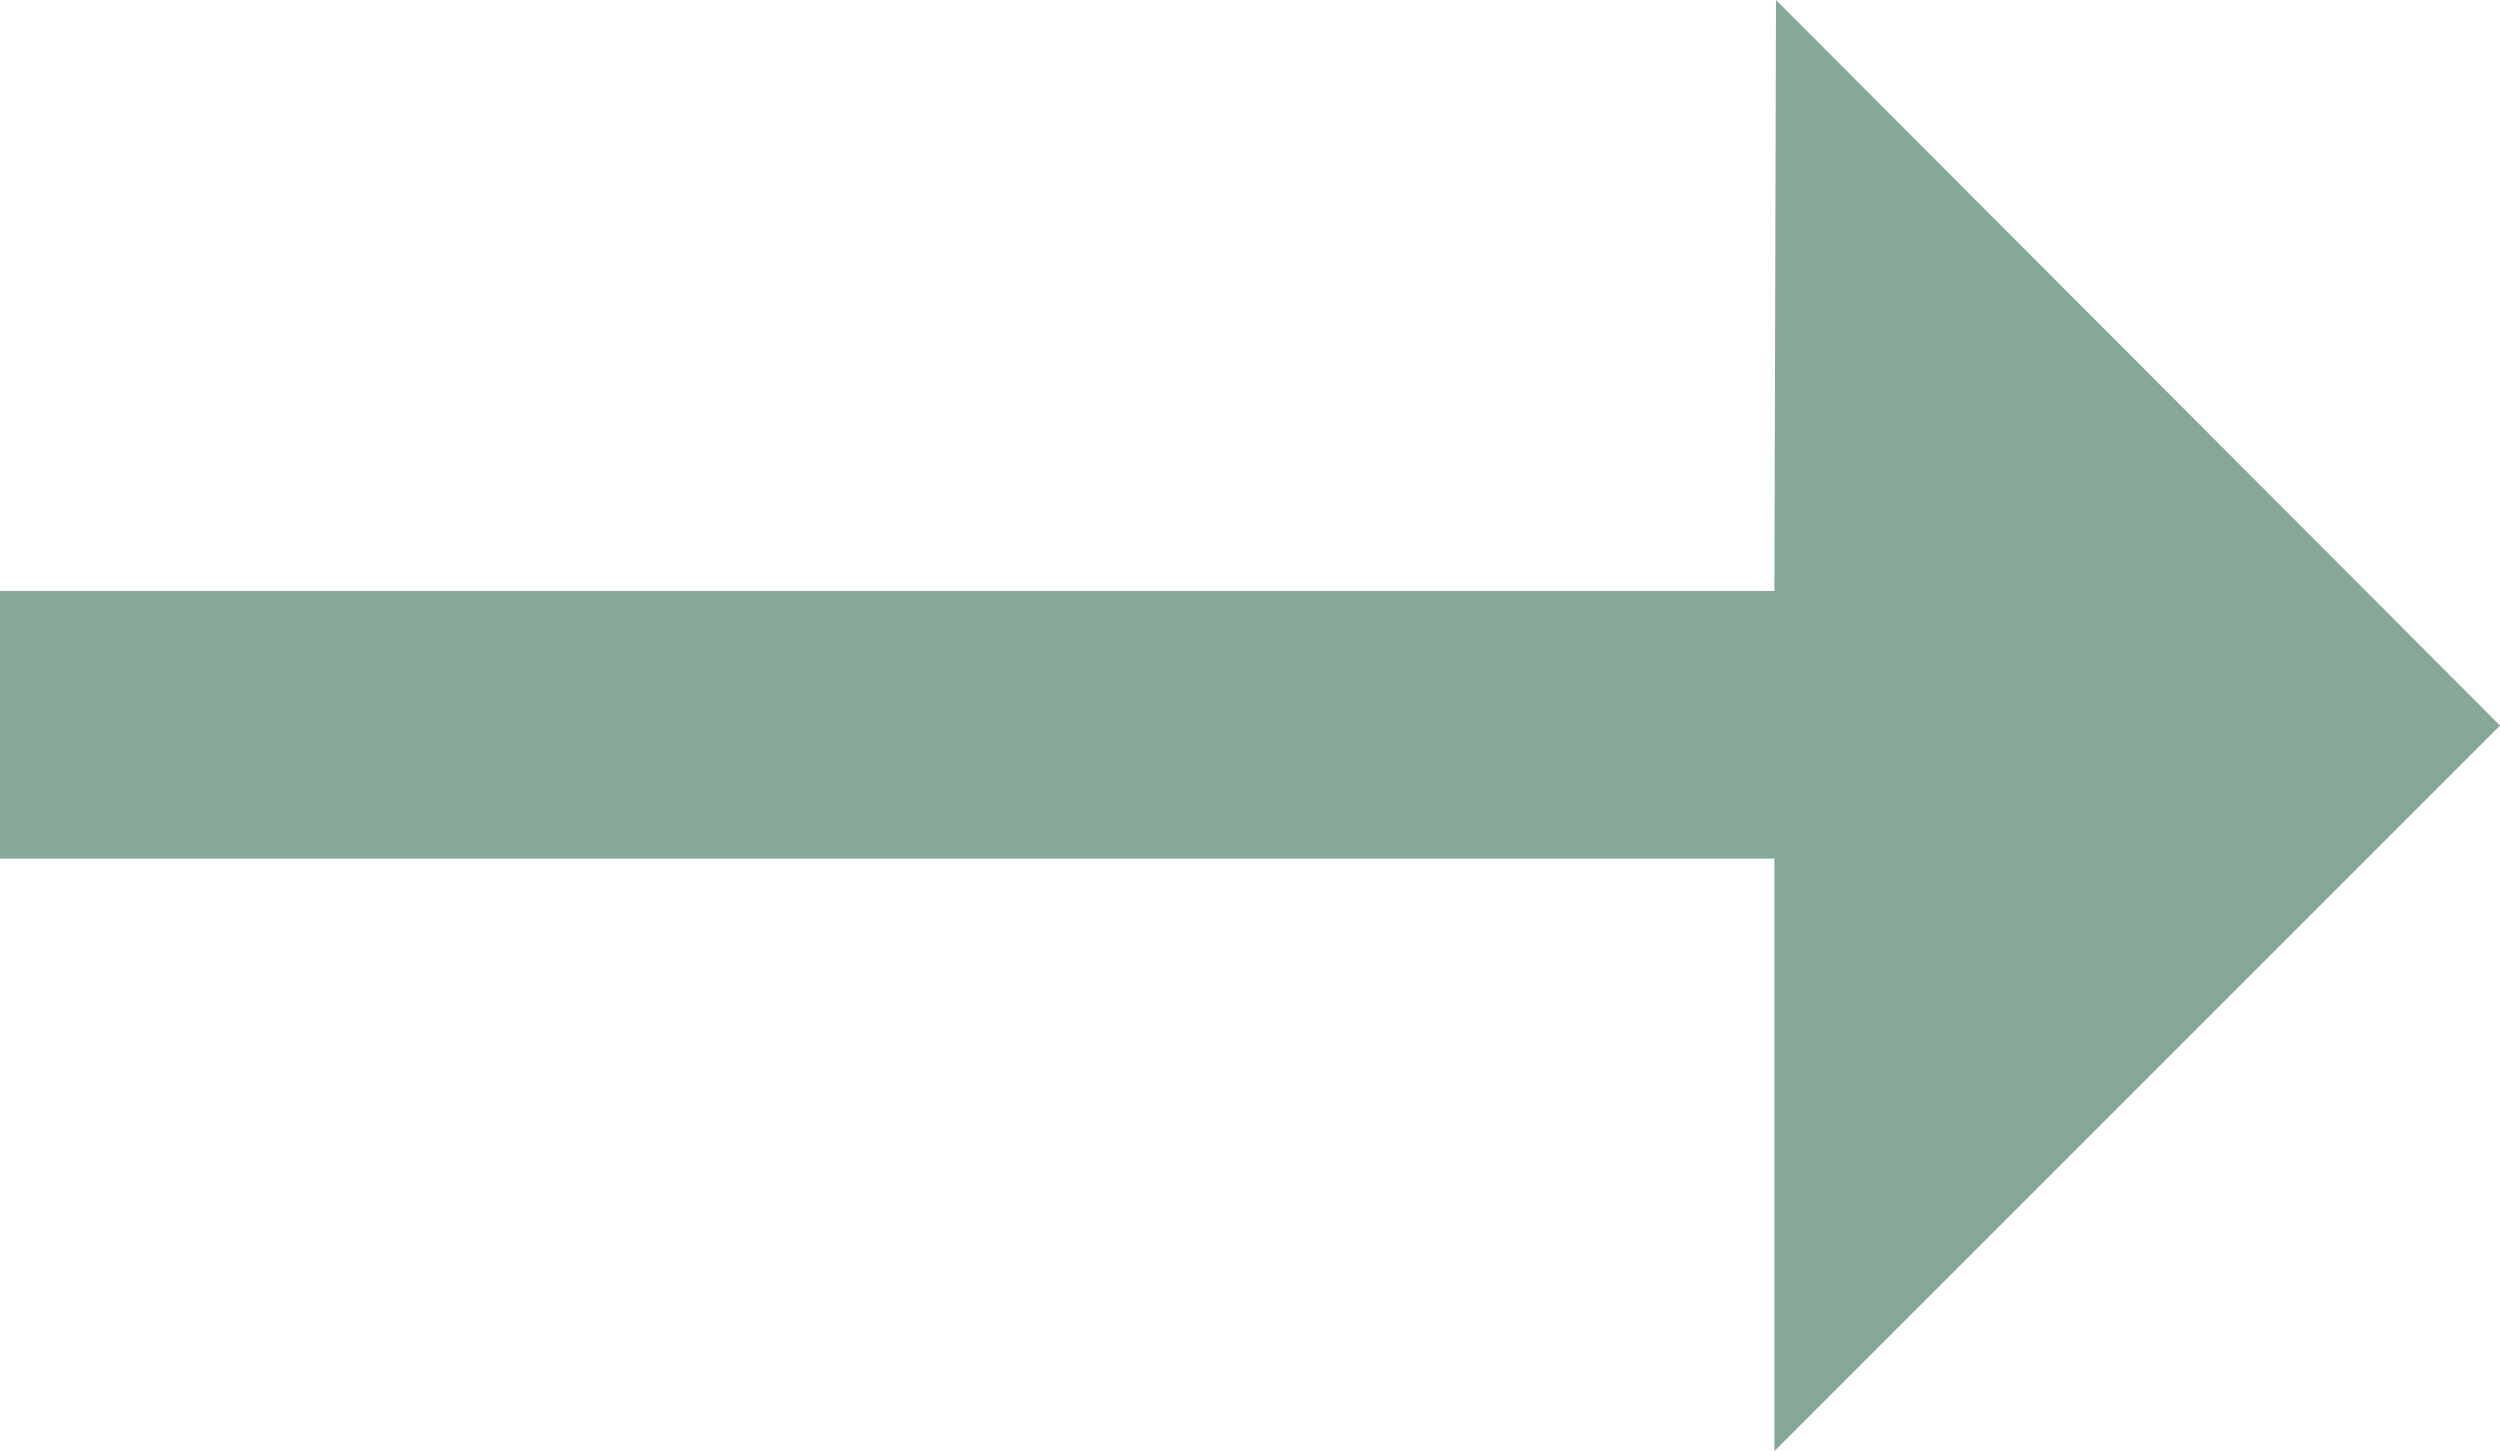 <svg xmlns="http://www.w3.org/2000/svg" width="44.964" height="26.099" viewBox="0 0 44.964 26.099"><path d="M26.167-15.286,13.117-2.237V-12.894H-18.8v-4.814H13.117l.028-10.629Z" transform="translate(18.797 28.336)" fill="#85a898"/></svg>